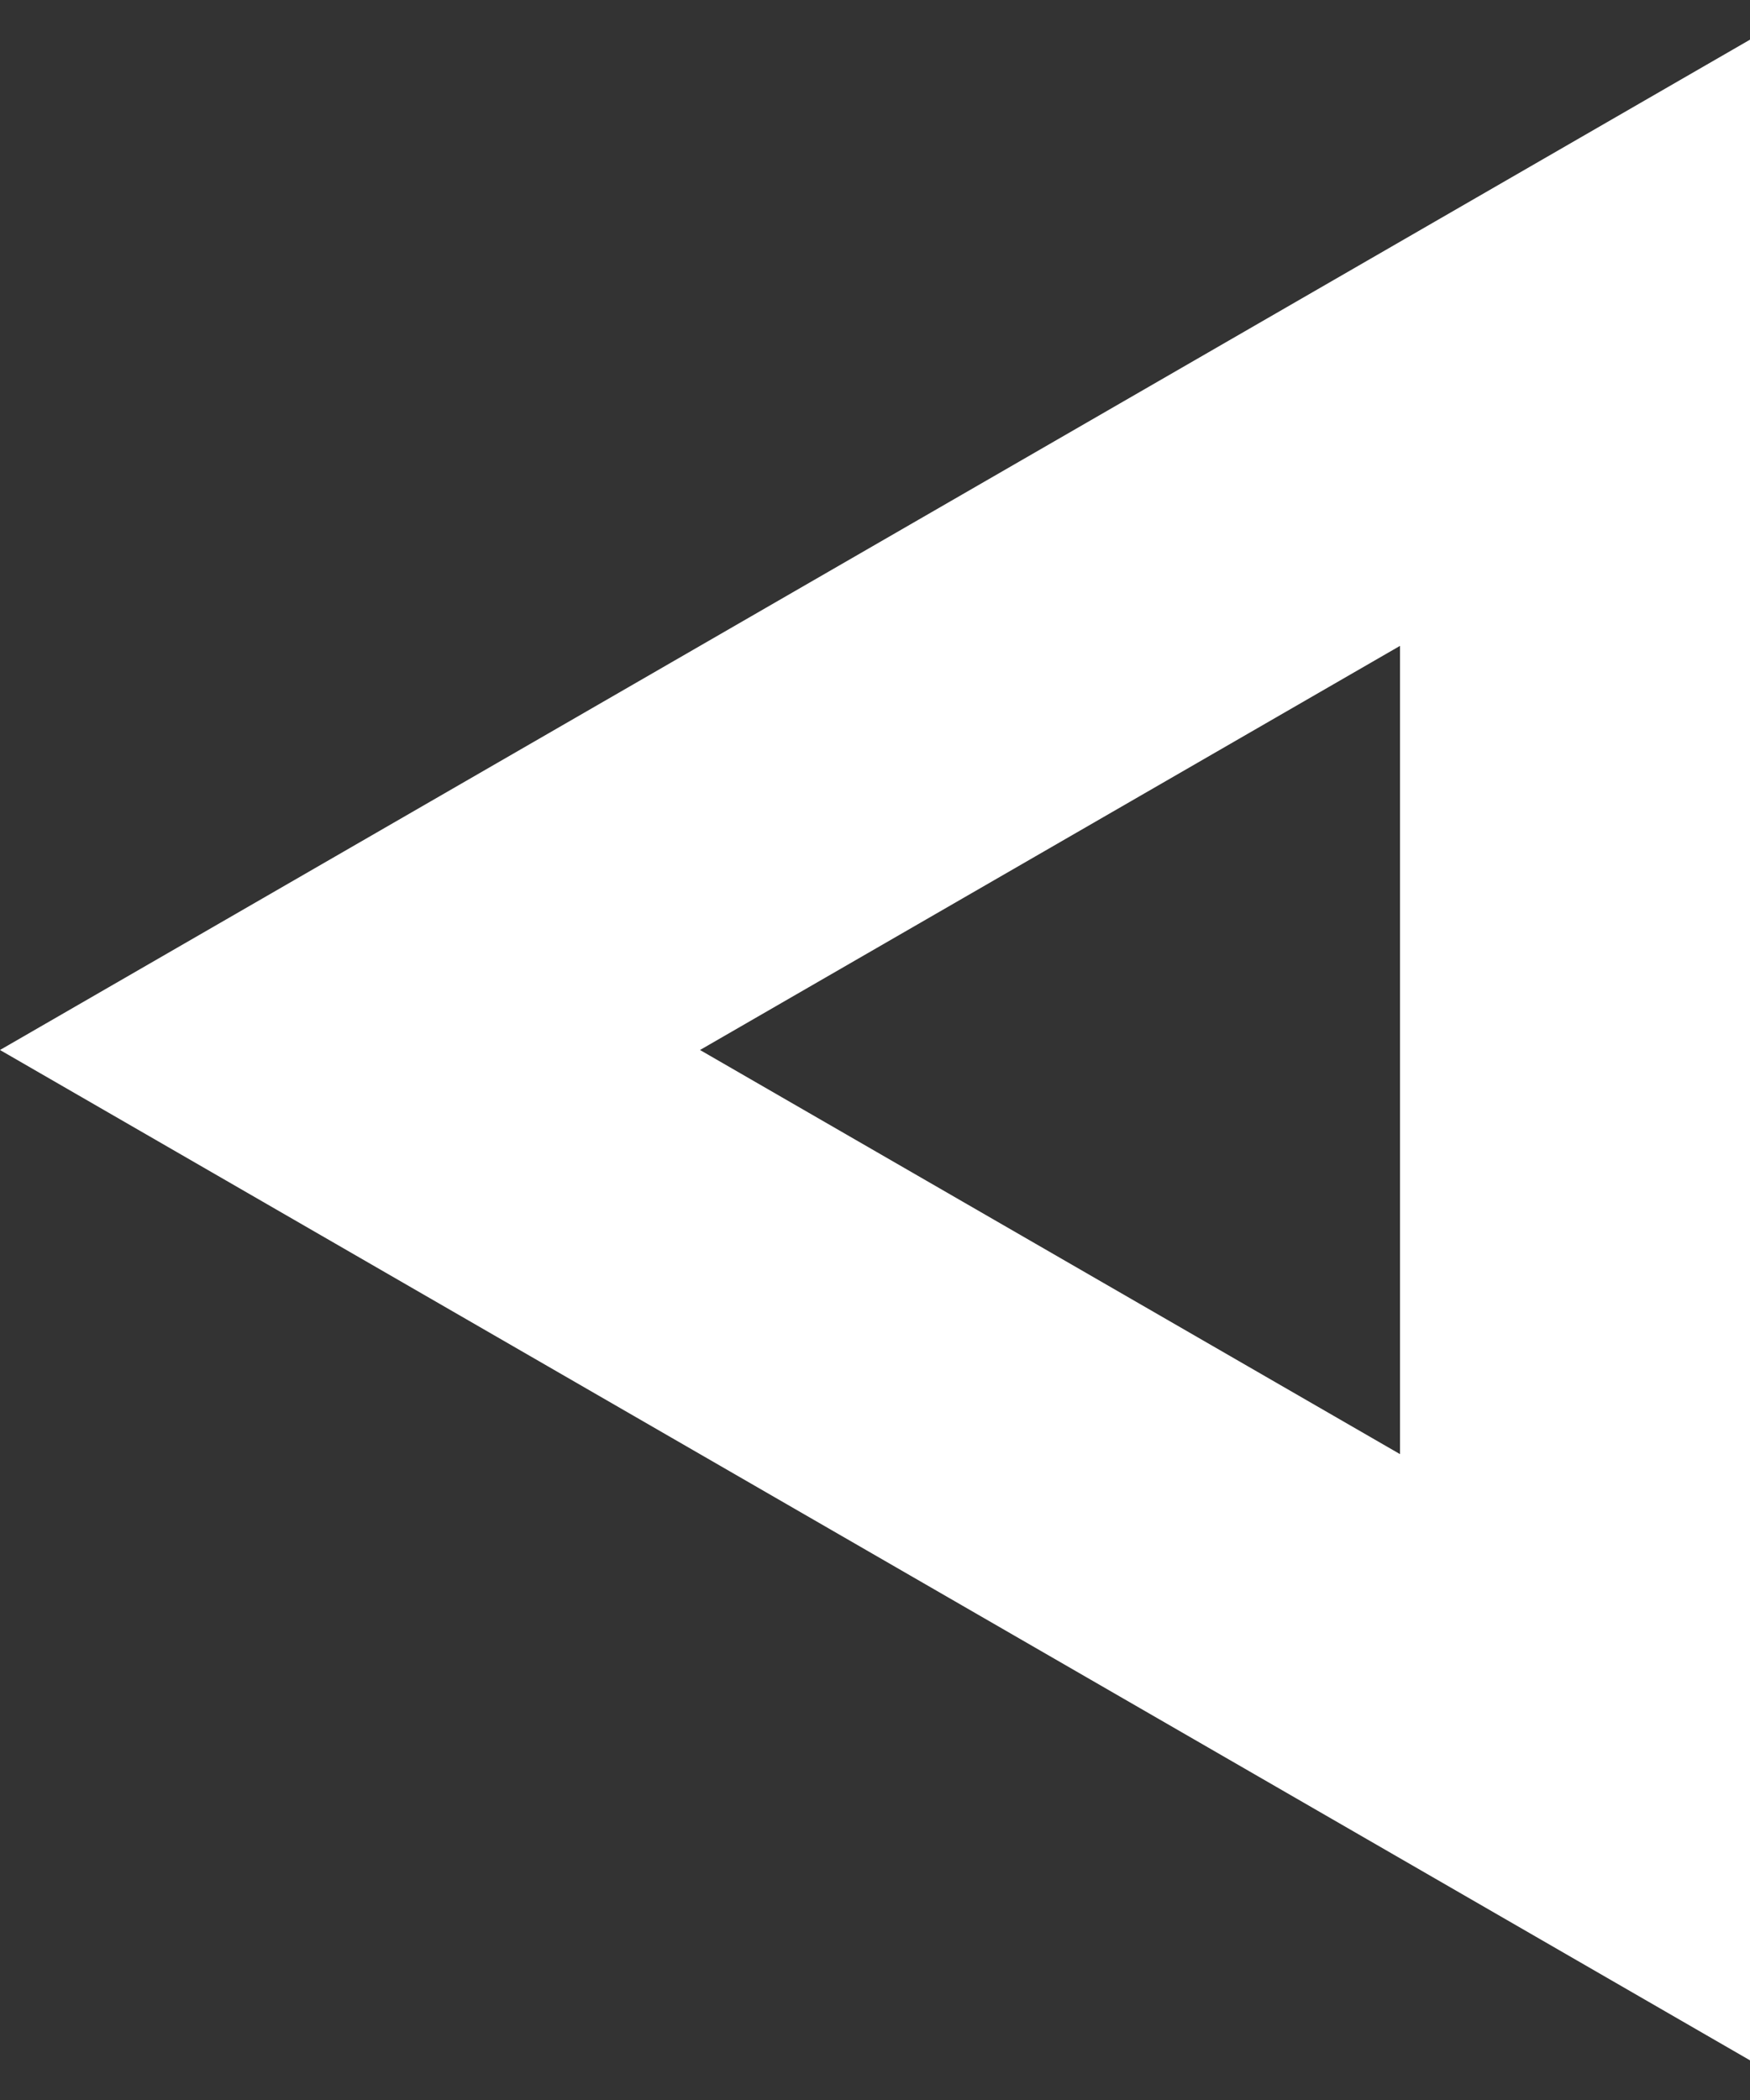 <svg width="15" height="18" viewBox="0 0 15 18" fill="none" xmlns="http://www.w3.org/2000/svg">
<rect x="0" y="0" width="15" height="18" fill="#333333" stroke="none"/>
<path d="M13.5 15.062L3 9L13.5 2.938L13.5 15.062Z" stroke="white" stroke-width="3"/>
</svg>
